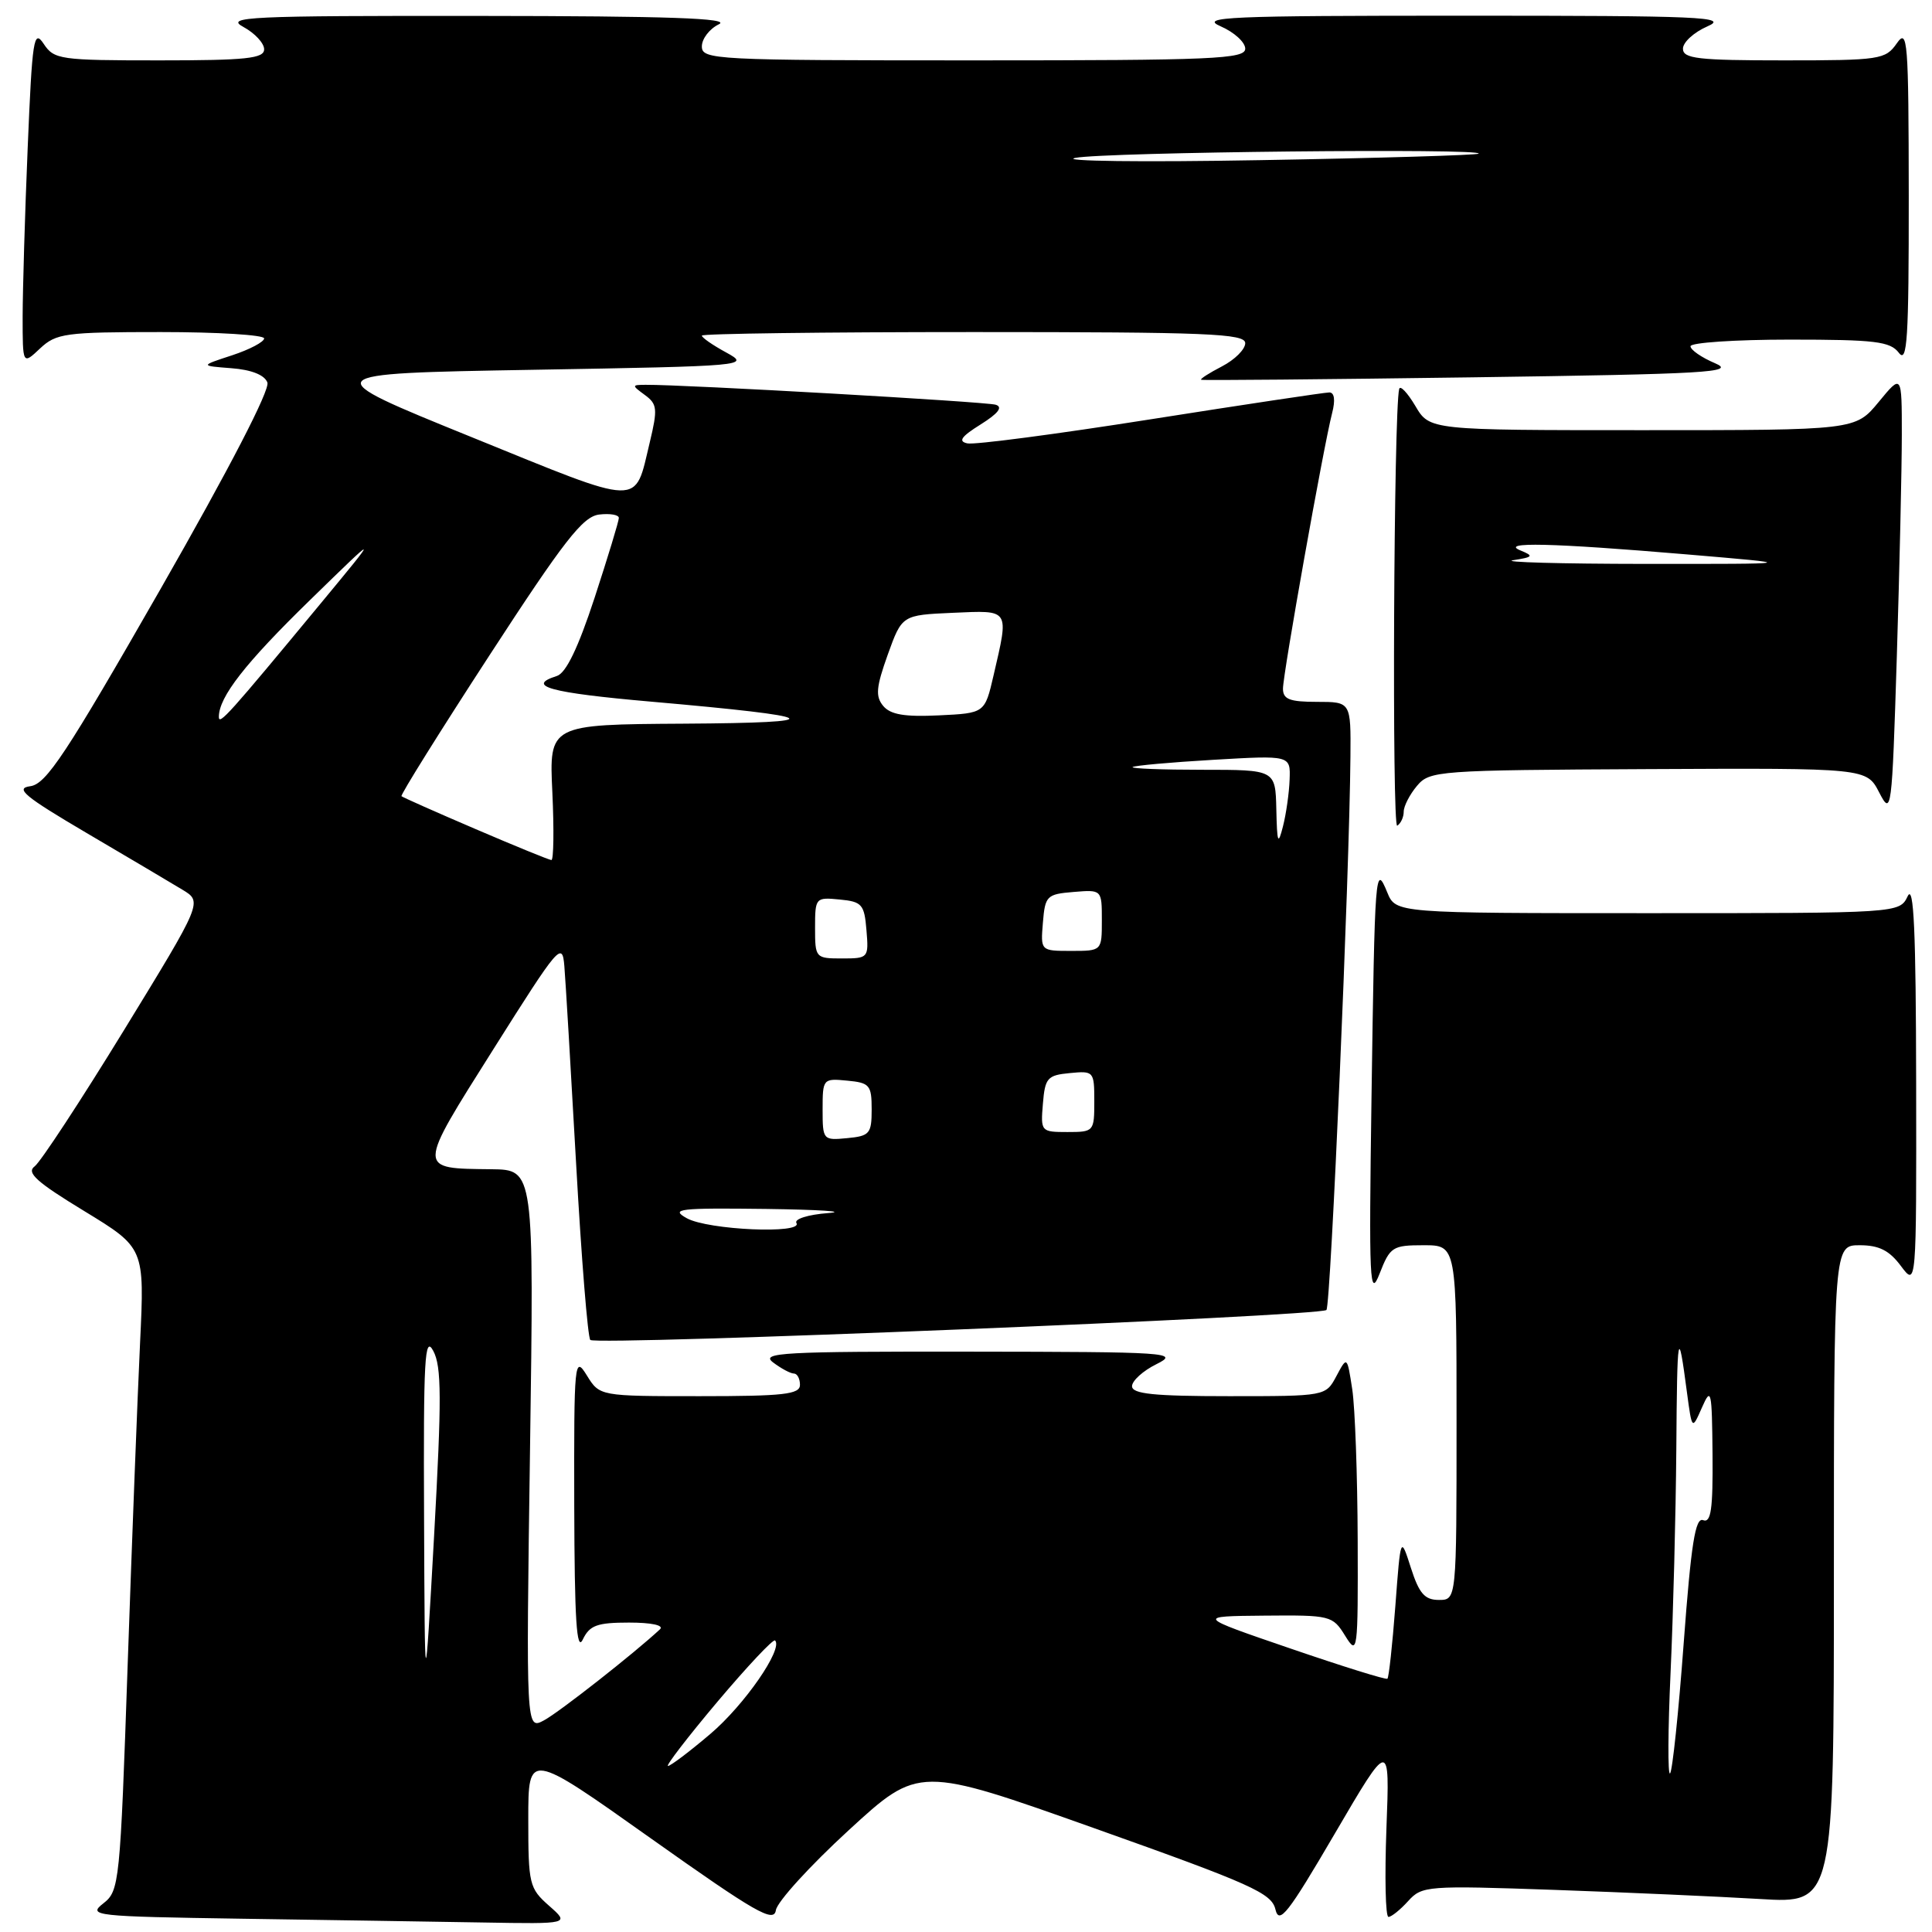 <?xml version="1.0" encoding="UTF-8" standalone="no"?>
<!DOCTYPE svg PUBLIC "-//W3C//DTD SVG 1.1//EN" "http://www.w3.org/Graphics/SVG/1.1/DTD/svg11.dtd" >
<svg xmlns="http://www.w3.org/2000/svg" xmlns:xlink="http://www.w3.org/1999/xlink" version="1.1" viewBox="0 0 256 256">
 <g >
 <path fill="currentColor"
d=" M 72.75 252.52 C 70.13 250.21 70.00 249.66 70.00 241.08 C 70.00 232.07 70.00 232.07 86.25 243.60 C 100.17 253.47 102.55 254.83 102.81 253.10 C 102.99 251.99 107.32 247.23 112.44 242.53 C 121.75 233.98 121.75 233.98 145.09 242.28 C 165.82 249.65 168.49 250.85 169.00 253.00 C 169.49 255.07 170.65 253.60 176.87 242.96 C 184.16 230.50 184.16 230.50 183.71 242.25 C 183.47 248.71 183.58 254.00 183.98 254.00 C 184.37 254.00 185.54 253.06 186.59 251.90 C 188.42 249.88 189.08 249.83 205.99 250.42 C 215.62 250.76 227.89 251.31 233.25 251.63 C 243.00 252.22 243.00 252.22 243.00 208.61 C 243.00 165.00 243.00 165.00 246.42 165.00 C 248.98 165.00 250.35 165.69 251.88 167.75 C 253.94 170.50 253.94 170.50 253.90 143.50 C 253.87 123.35 253.59 117.07 252.78 118.75 C 251.69 121.00 251.69 121.00 218.32 121.00 C 184.95 121.00 184.95 121.00 183.82 118.25 C 182.23 114.39 182.17 115.12 181.73 145.50 C 181.38 169.99 181.48 172.15 182.81 168.75 C 184.19 165.21 184.52 165.00 188.64 165.00 C 193.00 165.00 193.00 165.00 193.00 188.50 C 193.00 212.00 193.00 212.00 190.66 212.00 C 188.78 212.00 188.04 211.15 186.95 207.75 C 185.59 203.50 185.59 203.50 184.89 212.82 C 184.50 217.95 184.03 222.28 183.84 222.44 C 183.65 222.60 177.88 220.80 171.00 218.44 C 158.50 214.16 158.50 214.16 167.52 214.08 C 176.31 214.00 176.58 214.07 178.24 216.75 C 179.89 219.41 179.95 219.01 179.90 204.00 C 179.87 195.47 179.55 186.52 179.18 184.09 C 178.50 179.68 178.50 179.68 177.08 182.34 C 175.66 185.00 175.66 185.00 162.83 185.00 C 152.88 185.00 150.00 184.70 150.00 183.68 C 150.00 182.96 151.46 181.63 153.25 180.75 C 156.32 179.22 154.98 179.13 128.50 179.10 C 103.67 179.07 100.72 179.23 102.44 180.53 C 103.51 181.34 104.75 182.00 105.19 182.00 C 105.64 182.00 106.00 182.68 106.00 183.50 C 106.00 184.76 103.86 185.00 92.73 185.00 C 79.46 185.00 79.46 185.00 77.76 182.25 C 76.12 179.60 76.05 180.25 76.09 199.50 C 76.13 214.62 76.40 218.95 77.22 217.25 C 78.13 215.36 79.11 215.00 83.35 215.00 C 86.34 215.00 88.01 215.36 87.45 215.89 C 84.10 219.02 74.09 226.88 72.09 227.95 C 69.70 229.23 69.70 229.23 70.23 192.12 C 70.76 155.00 70.76 155.00 65.13 154.93 C 55.21 154.81 55.20 155.17 65.38 139.02 C 74.08 125.22 74.51 124.71 74.78 128.02 C 74.94 129.93 75.64 141.72 76.34 154.22 C 77.04 166.72 77.88 177.22 78.22 177.55 C 78.99 178.32 174.92 174.41 175.76 173.58 C 176.33 173.00 178.81 115.94 178.94 100.25 C 179.00 93.00 179.00 93.00 174.50 93.00 C 170.88 93.00 170.00 92.66 170.00 91.25 C 170.00 89.30 175.39 59.07 176.51 54.75 C 176.96 53.01 176.82 52.00 176.14 52.00 C 175.55 52.00 164.89 53.60 152.46 55.56 C 140.03 57.52 129.11 58.96 128.18 58.75 C 126.92 58.48 127.36 57.85 129.94 56.24 C 132.27 54.78 132.92 53.94 131.94 53.63 C 130.68 53.23 90.65 50.95 85.56 50.99 C 83.69 51.00 83.69 51.05 85.45 52.34 C 87.09 53.54 87.16 54.18 86.10 58.60 C 84.03 67.20 85.42 67.24 62.46 57.91 C 41.74 49.50 41.74 49.50 70.62 49.00 C 98.97 48.51 99.44 48.47 96.25 46.72 C 94.46 45.75 93.00 44.74 93.00 44.47 C 93.00 44.21 109.20 44.00 129.00 44.00 C 160.05 44.00 165.00 44.20 165.00 45.47 C 165.00 46.29 163.61 47.67 161.91 48.55 C 160.21 49.43 158.97 50.23 159.16 50.32 C 159.35 50.42 175.47 50.27 195.00 50.00 C 226.28 49.56 230.11 49.34 227.25 48.13 C 225.46 47.37 224.00 46.36 224.00 45.88 C 224.00 45.40 229.91 45.00 237.14 45.00 C 248.48 45.00 250.46 45.24 251.61 46.75 C 252.72 48.22 252.93 44.92 252.92 26.00 C 252.90 5.26 252.77 3.68 251.33 5.75 C 249.83 7.89 249.12 8.00 236.38 8.00 C 224.97 8.00 223.00 7.77 223.00 6.45 C 223.00 5.60 224.46 4.27 226.25 3.49 C 229.13 2.24 225.45 2.08 194.00 2.08 C 162.55 2.08 158.87 2.24 161.75 3.49 C 163.54 4.27 165.00 5.60 165.00 6.45 C 165.00 7.82 160.83 8.00 129.00 8.00 C 94.66 8.00 93.00 7.91 93.00 6.15 C 93.00 5.14 94.01 3.82 95.25 3.22 C 96.92 2.42 88.68 2.13 63.50 2.11 C 32.81 2.08 29.77 2.23 32.25 3.57 C 33.76 4.39 35.00 5.72 35.00 6.53 C 35.00 7.75 32.66 8.00 21.12 8.00 C 7.94 8.00 7.17 7.89 5.79 5.81 C 4.47 3.82 4.27 5.13 3.67 19.56 C 3.30 28.32 3.01 38.39 3.00 41.92 C 3.00 48.35 3.00 48.35 5.31 46.17 C 7.46 44.16 8.64 44.00 21.31 44.00 C 28.84 44.00 35.00 44.38 35.00 44.84 C 35.00 45.30 33.09 46.31 30.75 47.08 C 26.50 48.47 26.50 48.47 30.66 48.79 C 33.31 48.99 35.05 49.68 35.43 50.68 C 35.80 51.65 30.39 62.10 21.27 78.05 C 8.72 99.97 6.12 103.91 4.00 104.18 C 1.94 104.45 3.26 105.54 11.50 110.39 C 17.00 113.62 22.70 117.00 24.17 117.89 C 26.84 119.50 26.84 119.50 16.43 136.50 C 10.70 145.85 5.37 153.97 4.59 154.55 C 3.46 155.38 4.83 156.62 11.16 160.47 C 19.16 165.35 19.16 165.35 18.56 177.92 C 18.23 184.84 17.49 204.00 16.92 220.50 C 15.92 249.59 15.82 250.55 13.69 252.21 C 11.60 253.85 12.42 253.94 32.00 254.24 C 43.28 254.41 57.67 254.63 64.00 254.74 C 75.50 254.94 75.50 254.94 72.75 252.52 Z  M 186.00 107.55 C 186.00 106.82 186.79 105.28 187.75 104.14 C 189.44 102.12 190.42 102.05 218.41 101.91 C 247.33 101.77 247.33 101.77 249.00 105.00 C 250.63 108.15 250.69 107.67 251.34 86.96 C 251.70 75.25 252.00 62.05 252.00 57.61 C 252.00 49.54 252.00 49.54 248.93 53.27 C 245.85 57.00 245.85 57.00 217.64 57.00 C 189.43 57.00 189.43 57.00 187.54 53.79 C 186.49 52.03 185.53 51.01 185.40 51.54 C 184.67 54.42 184.43 109.86 185.14 109.41 C 185.61 109.12 186.00 108.28 186.00 107.55 Z  M 221.36 221.59 C 221.71 213.94 222.05 200.67 222.12 192.09 C 222.23 176.26 222.36 175.60 223.53 184.50 C 224.20 189.50 224.20 189.50 225.52 186.50 C 226.74 183.73 226.84 184.20 226.92 192.72 C 226.98 199.99 226.72 201.83 225.67 201.43 C 224.64 201.03 224.08 204.54 223.10 217.70 C 222.42 226.92 221.60 234.70 221.29 234.99 C 220.98 235.27 221.01 229.24 221.36 221.59 Z  M 95.08 225.47 C 99.04 220.78 102.47 217.13 102.70 217.37 C 103.80 218.47 98.65 225.91 94.13 229.75 C 91.38 232.09 88.85 234.00 88.51 234.00 C 88.18 234.00 91.13 230.16 95.08 225.47 Z  M 56.19 201.00 C 56.10 180.04 56.27 176.86 57.41 179.00 C 58.52 181.07 58.53 185.31 57.52 203.50 C 56.29 225.50 56.29 225.50 56.19 201.00 Z  M 91.00 161.42 C 88.78 160.18 89.93 160.05 101.50 160.19 C 108.65 160.29 112.35 160.53 109.73 160.74 C 107.07 160.94 105.21 161.53 105.53 162.06 C 106.45 163.54 93.83 162.99 91.00 161.42 Z  M 109.00 147.00 C 109.00 142.95 109.06 142.88 112.25 143.19 C 115.24 143.47 115.50 143.78 115.50 147.00 C 115.50 150.22 115.24 150.53 112.25 150.81 C 109.06 151.12 109.00 151.05 109.00 147.00 Z  M 138.19 146.25 C 138.47 142.83 138.78 142.47 141.75 142.19 C 144.93 141.88 145.00 141.95 145.00 145.94 C 145.00 149.93 144.94 150.00 141.44 150.00 C 137.94 150.00 137.88 149.94 138.19 146.25 Z  M 108.00 122.94 C 108.00 118.95 108.07 118.88 111.25 119.19 C 114.22 119.47 114.53 119.83 114.81 123.25 C 115.12 126.94 115.06 127.00 111.56 127.00 C 108.06 127.00 108.00 126.93 108.00 122.94 Z  M 138.19 122.25 C 138.48 118.70 138.70 118.48 142.25 118.19 C 146.00 117.88 146.00 117.88 146.00 121.94 C 146.00 126.00 146.00 126.00 141.94 126.00 C 137.88 126.00 137.88 126.00 138.19 122.25 Z  M 63.00 109.85 C 57.77 107.61 53.36 105.65 53.20 105.50 C 53.03 105.35 58.27 96.96 64.84 86.86 C 74.77 71.59 77.22 68.45 79.39 68.18 C 80.83 68.01 82.00 68.21 82.00 68.63 C 82.00 69.05 80.55 73.81 78.79 79.20 C 76.60 85.87 75.00 89.18 73.79 89.57 C 69.58 90.90 72.87 91.80 86.25 92.97 C 109.30 94.99 110.47 95.77 90.63 95.89 C 72.76 96.00 72.76 96.00 73.19 105.00 C 73.42 109.95 73.36 113.98 73.06 113.96 C 72.75 113.94 68.22 112.09 63.00 109.85 Z  M 169.12 107.25 C 169.00 102.00 169.00 102.00 159.33 102.00 C 154.02 102.00 149.85 101.84 150.08 101.64 C 150.31 101.44 155.11 101.01 160.75 100.68 C 171.00 100.08 171.00 100.08 170.88 103.29 C 170.82 105.06 170.42 107.85 170.00 109.50 C 169.35 112.06 169.22 111.74 169.12 107.25 Z  M 29.00 94.99 C 29.00 92.35 32.49 87.88 41.09 79.50 C 50.32 70.50 50.32 70.50 42.46 80.00 C 30.29 94.71 29.00 96.15 29.00 94.99 Z  M 117.03 93.54 C 115.98 92.27 116.09 91.06 117.63 86.75 C 119.52 81.50 119.52 81.50 126.26 81.20 C 133.88 80.87 133.71 80.60 131.65 89.50 C 130.49 94.50 130.49 94.50 124.41 94.79 C 119.86 95.01 117.99 94.69 117.03 93.54 Z  M 142.50 20.92 C 146.35 20.15 196.77 19.62 195.92 20.36 C 195.69 20.56 182.68 20.95 167.00 21.22 C 151.32 21.50 140.30 21.36 142.50 20.92 Z  M 200.50 74.23 C 203.15 73.82 203.26 73.67 201.50 72.95 C 198.61 71.78 205.55 71.94 223.50 73.46 C 238.50 74.73 238.50 74.73 218.00 74.72 C 206.72 74.71 198.85 74.49 200.50 74.23 Z "/>
</g>
</svg>